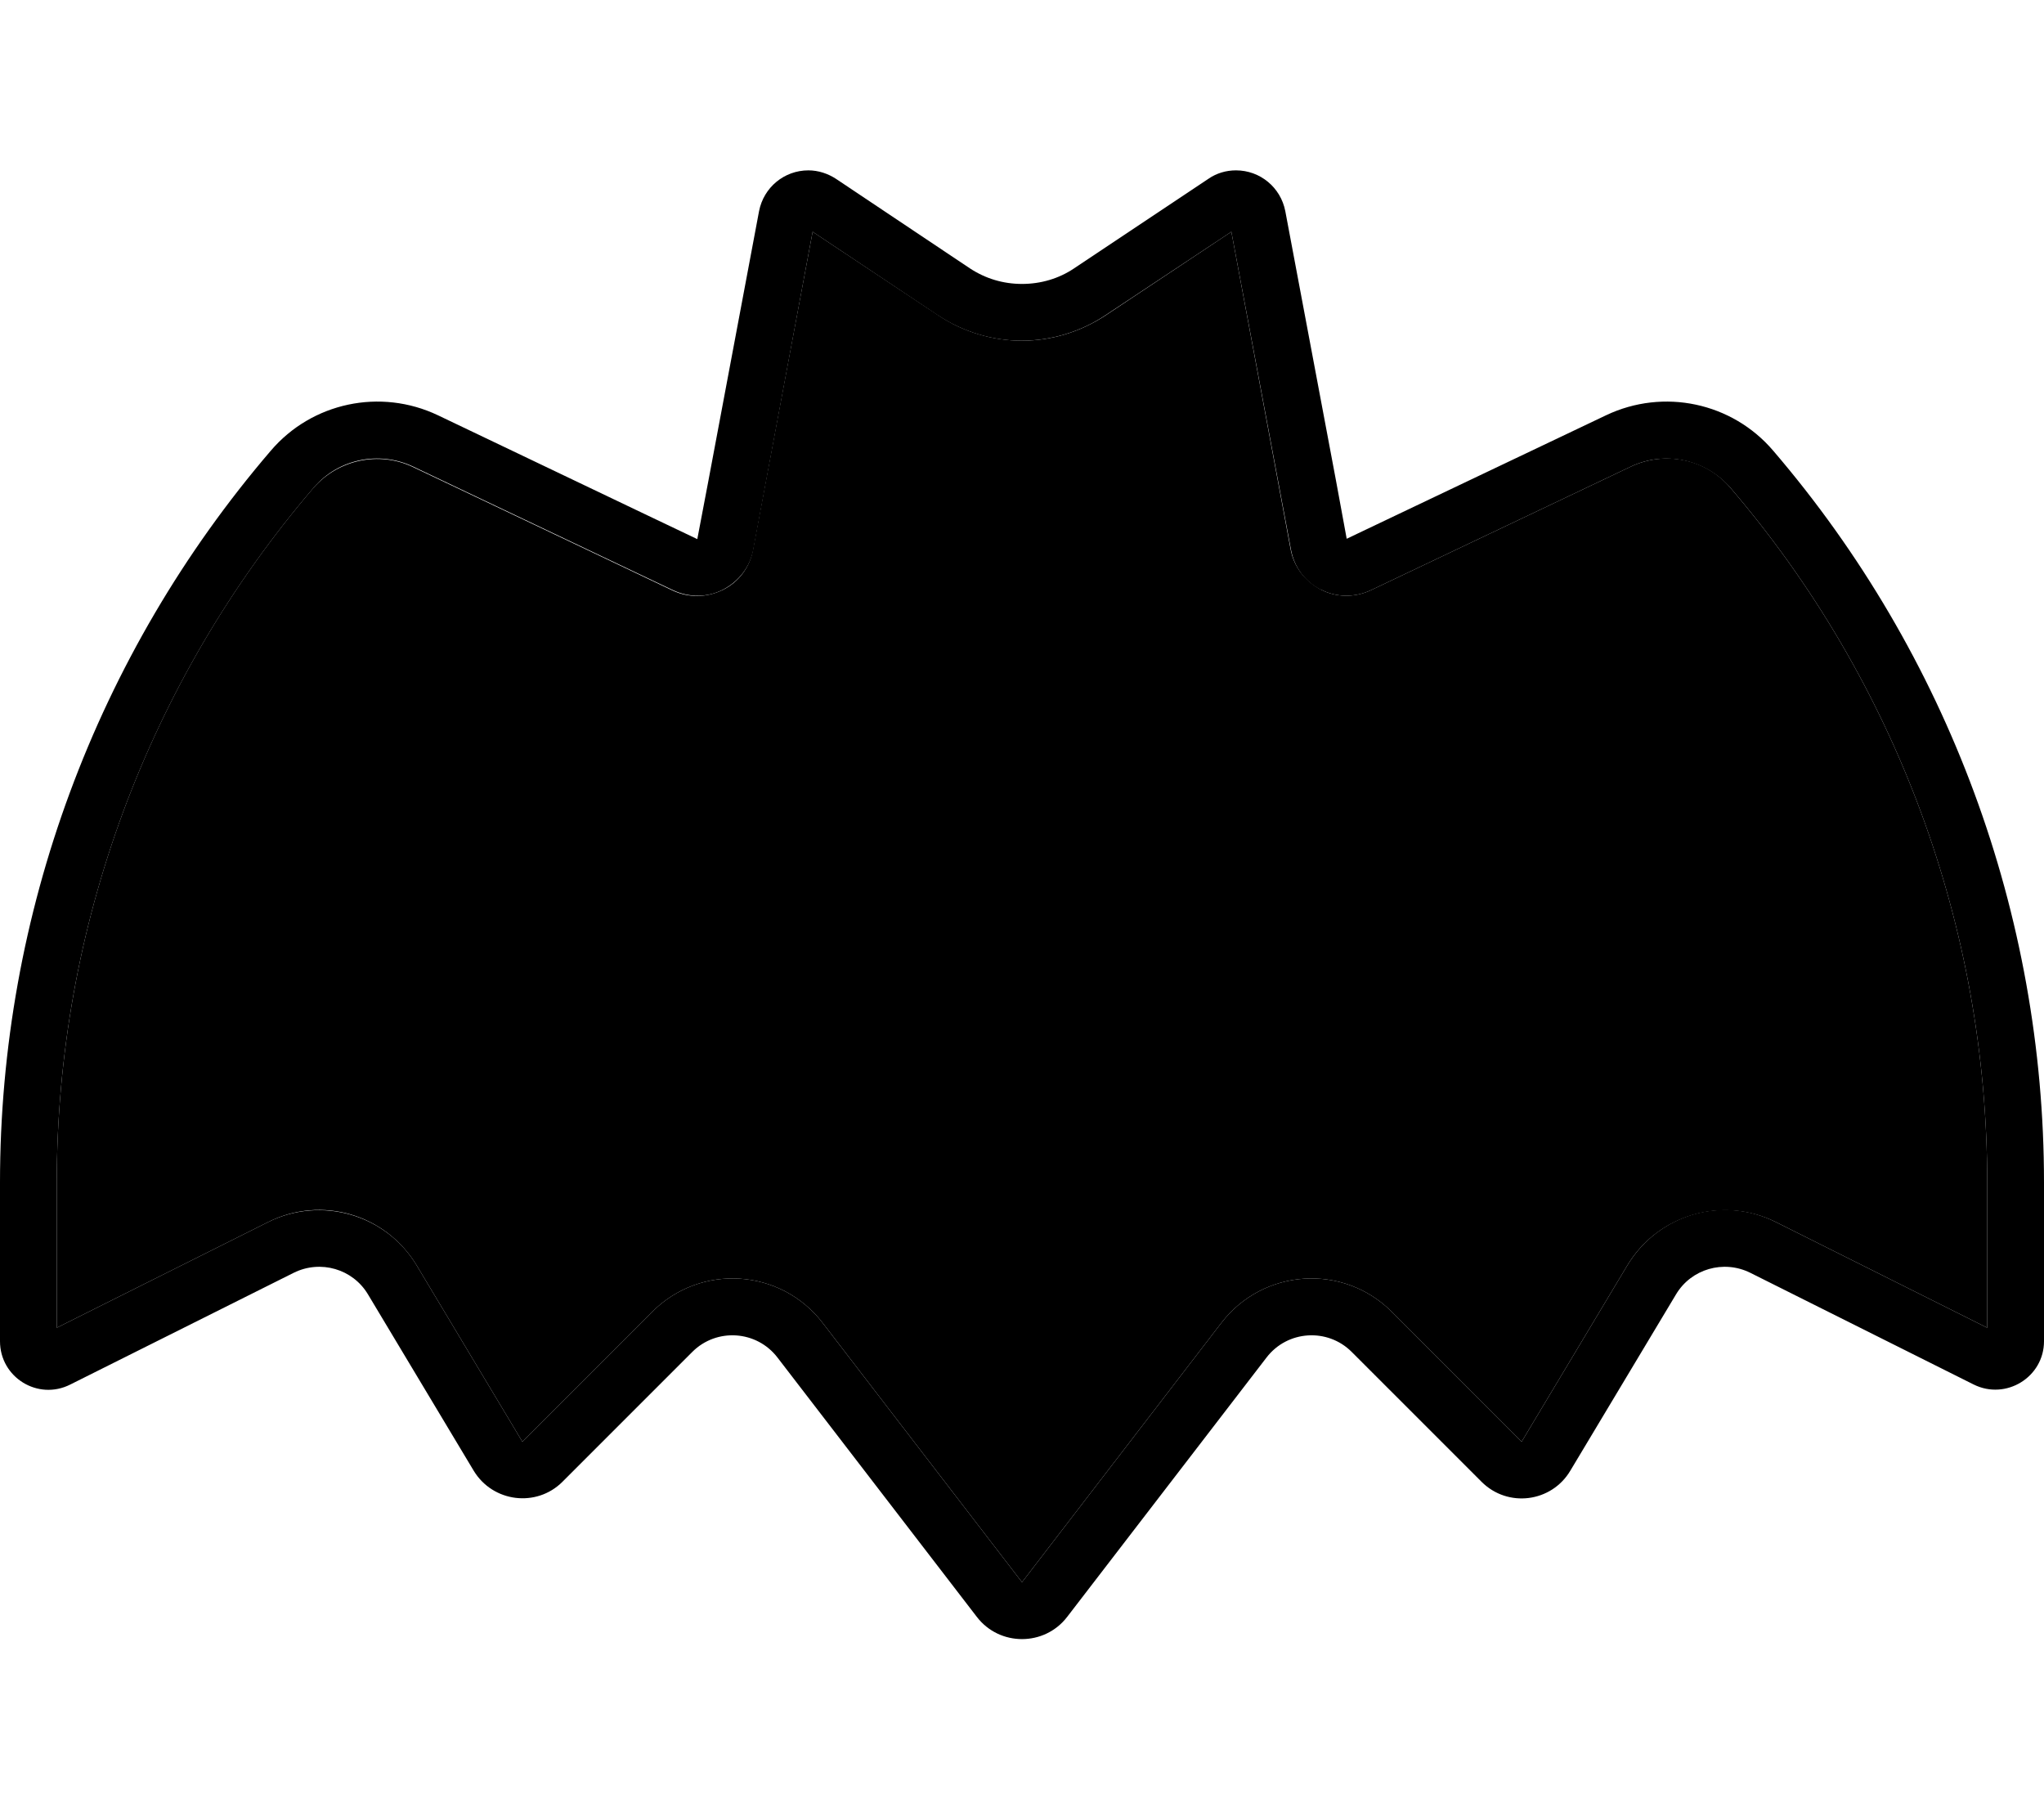 <svg xmlns="http://www.w3.org/2000/svg" viewBox="0 0 576 512"><path class="pr-icon-duotone-secondary" d="M16 333.2l0 40.9 59.6-29.8c15-7.5 33.1-2.2 41.8 12.2l29.8 49.7 36.6-36.6c13.7-13.7 36.2-12.2 48 3.1L288 445.8l56.2-73.1c11.8-15.3 34.3-16.8 48-3.1l36.6 36.6 29.8-49.7c8.6-14.3 26.8-19.6 41.8-12.2L560 374.1l0-40.9c0-71.8-25.7-141.3-72.4-195.8c-6.9-8.1-18.4-10.5-28.1-5.9l-73.2 34.8c-4.5 2.1-9.7 2.1-14.1-.2s-7.6-6.4-8.5-11.3L347 65.3 311.5 88.9c-7 4.6-15.2 7.1-23.5 7.1s-16.6-2.5-23.5-7.1L229 65.3l-16.8 89.6c-.9 4.9-4 9.1-8.5 11.3s-9.6 2.3-14.1 .2l-73.2-34.8c-9.6-4.6-21.1-2.1-28.1 5.9C41.7 191.9 16 261.4 16 333.2z"/><path class="pr-icon-duotone-primary" d="M372.2 166.1c4.4 2.3 9.6 2.3 14.1 .2l73.2-34.8c9.6-4.6 21.1-2.1 28.1 5.9c46.7 54.5 72.4 124 72.4 195.8l0 40.9-59.6-29.8c-15-7.5-33.1-2.2-41.8 12.2l-29.8 49.7-36.6-36.6c-13.7-13.7-36.2-12.2-48 3.1L288 445.8l-56.2-73.1c-11.8-15.3-34.3-16.8-48-3.1l-36.6 36.6-29.8-49.7c-8.6-14.3-26.8-19.6-41.8-12.2L16 374.1l0-40.9c0-71.8 25.7-141.3 72.4-195.8c6.9-8.1 18.4-10.5 28.1-5.9l73.2 34.8c4.5 2.1 9.7 2.1 14.1-.2s7.6-6.4 8.5-11.3L229 65.3l35.4 23.6c7 4.6 15.2 7.1 23.5 7.1s16.6-2.5 23.5-7.1L347 65.3l16.8 89.6c.9 4.9 4 9.1 8.5 11.3zM181.6 144.8L123.4 117c-16.2-7.7-35.5-3.6-47.1 10C27.1 184.4 0 257.6 0 333.2l0 44.7c0 10.2 10.7 16.8 19.8 12.2l63-31.5c7.5-3.7 16.6-1.1 20.9 6.1l29.8 49.7c5.4 8.9 17.7 10.4 25 3.1l36.6-36.6c6.8-6.8 18.1-6.1 24 1.6l56.2 73.1c6.4 8.3 19 8.3 25.4 0l56.2-73.1c5.9-7.7 17.2-8.4 24-1.6l36.6 36.6c7.4 7.4 19.7 5.8 25-3.1l29.8-49.7c4.3-7.2 13.4-9.8 20.9-6.1l63 31.5c9.1 4.5 19.8-2.1 19.8-12.2l0-44.7c0-75.6-27.1-148.8-76.3-206.2c-11.6-13.6-30.9-17.7-47.1-10l-58.2 27.7-14.9 7.1-3-16.3L362.2 59.5c-1.3-6.7-7.1-11.5-13.9-11.5c-2.8 0-5.5 .8-7.8 2.4L302.7 75.6c-4.3 2.9-9.4 4.4-14.7 4.4s-10.3-1.5-14.7-4.4L235.6 50.4c-2.3-1.5-5-2.4-7.8-2.4c-6.8 0-12.6 4.8-13.9 11.5l-14.3 76.1-3.1 16.3-14.9-7.1z"/></svg>